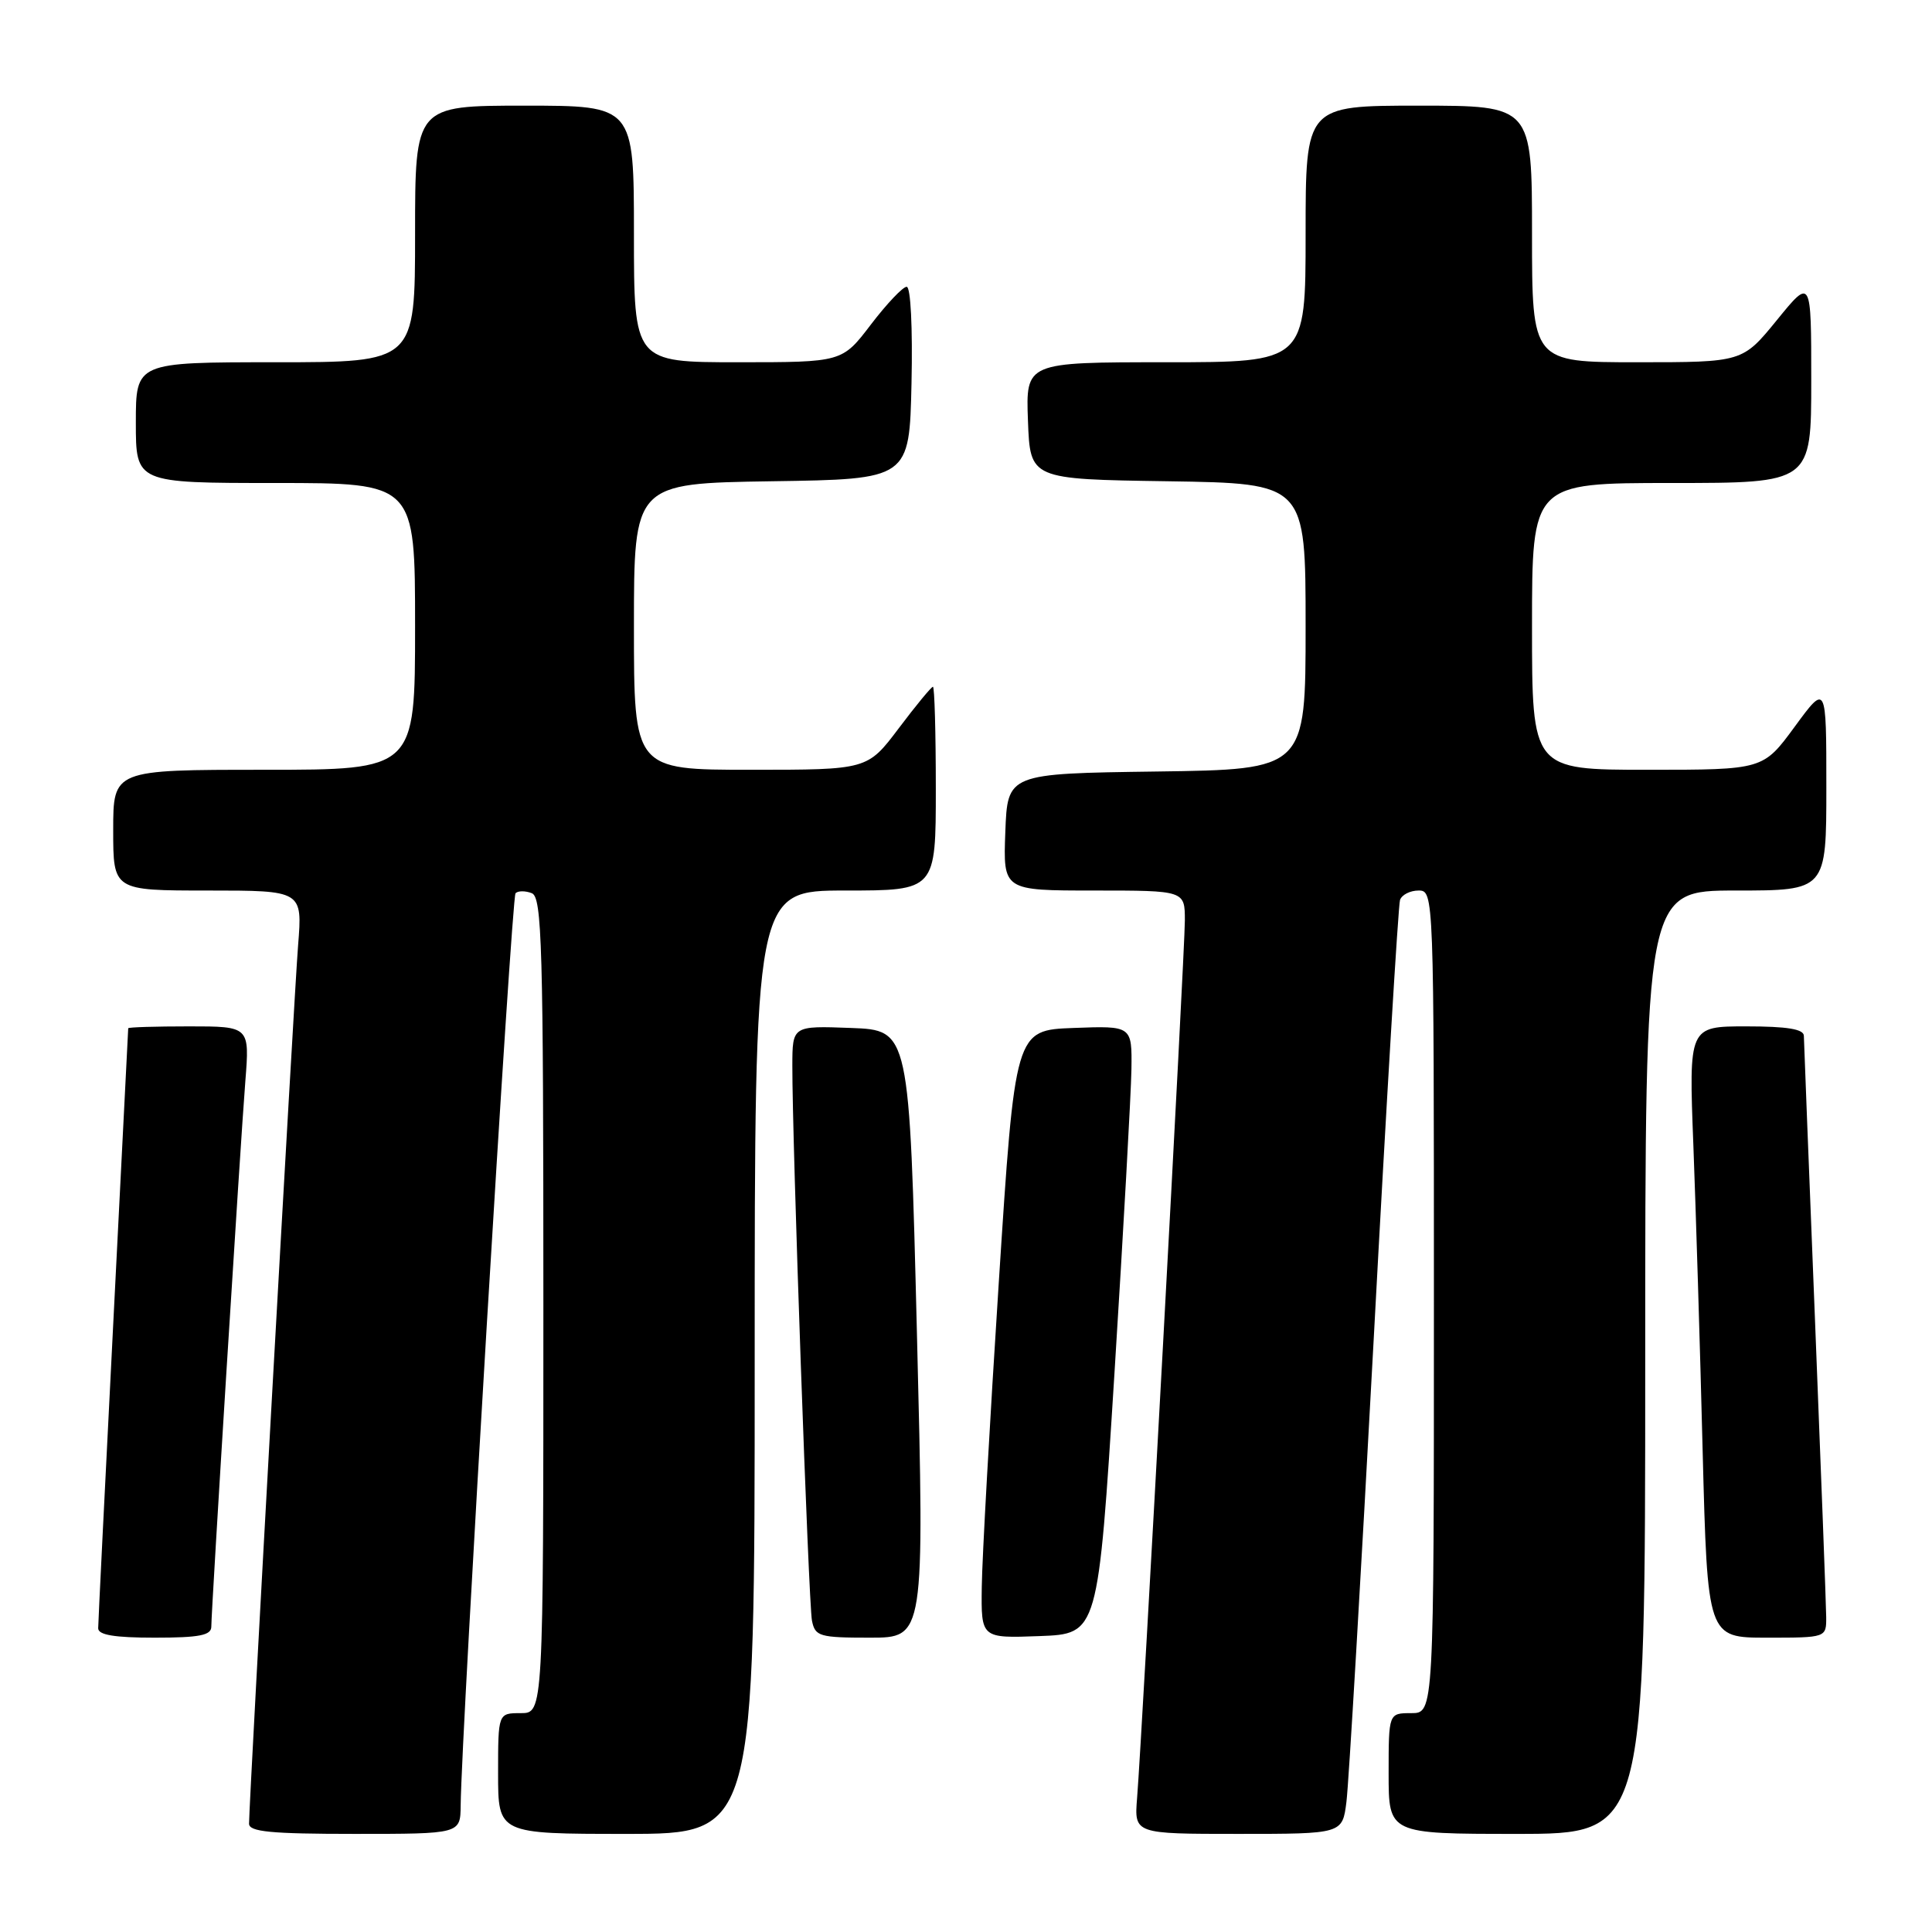 <?xml version="1.0" encoding="UTF-8" standalone="no"?>
<!DOCTYPE svg PUBLIC "-//W3C//DTD SVG 1.1//EN" "http://www.w3.org/Graphics/SVG/1.1/DTD/svg11.dtd" >
<svg xmlns="http://www.w3.org/2000/svg" xmlns:xlink="http://www.w3.org/1999/xlink" version="1.1" viewBox="0 0 256 256">
 <g >
 <path fill="currentColor"
d=" M 61.04 239.25 C 61.15 229.20 67.79 118.88 68.31 118.36 C 68.64 118.02 69.61 118.02 70.46 118.35 C 71.82 118.87 72.00 125.19 72.00 172.97 C 72.00 227.00 72.00 227.00 69.00 227.00 C 66.00 227.00 66.00 227.00 66.00 235.00 C 66.00 243.00 66.00 243.00 83.00 243.00 C 100.00 243.00 100.00 243.00 100.00 180.50 C 100.00 118.00 100.00 118.00 112.00 118.00 C 124.00 118.00 124.00 118.00 124.00 104.50 C 124.00 97.08 123.83 91.00 123.62 91.00 C 123.41 91.00 121.37 93.47 119.09 96.50 C 114.94 102.00 114.94 102.00 99.47 102.00 C 84.00 102.00 84.00 102.00 84.00 83.02 C 84.00 64.05 84.00 64.05 102.25 63.77 C 120.50 63.50 120.50 63.50 120.78 50.75 C 120.94 43.43 120.67 38.00 120.14 38.00 C 119.63 38.00 117.50 40.25 115.40 43.00 C 111.59 48.00 111.59 48.00 97.79 48.00 C 84.00 48.00 84.00 48.00 84.00 31.00 C 84.00 14.00 84.00 14.00 69.50 14.00 C 55.00 14.00 55.00 14.00 55.00 31.00 C 55.00 48.00 55.00 48.00 36.50 48.00 C 18.00 48.00 18.00 48.00 18.00 56.00 C 18.00 64.00 18.00 64.00 36.50 64.00 C 55.00 64.00 55.00 64.00 55.00 83.00 C 55.00 102.00 55.00 102.00 35.00 102.00 C 15.00 102.00 15.00 102.00 15.00 110.00 C 15.00 118.00 15.00 118.00 27.54 118.00 C 40.08 118.00 40.08 118.00 39.50 125.25 C 38.96 132.02 33.00 238.68 33.00 241.65 C 33.00 242.72 35.90 243.00 47.00 243.00 C 61.00 243.00 61.00 243.00 61.04 239.25 Z  M 178.41 238.75 C 178.71 236.41 180.33 208.85 182.02 177.50 C 183.70 146.15 185.28 119.94 185.51 119.25 C 185.75 118.56 186.85 118.00 187.97 118.00 C 189.99 118.00 190.00 118.39 190.00 172.50 C 190.00 227.00 190.00 227.00 187.00 227.00 C 184.00 227.00 184.00 227.00 184.00 235.00 C 184.00 243.00 184.00 243.00 201.00 243.00 C 218.00 243.00 218.00 243.00 218.00 180.50 C 218.00 118.00 218.00 118.00 230.00 118.00 C 242.00 118.00 242.00 118.00 242.00 104.29 C 242.00 90.58 242.00 90.58 237.81 96.29 C 233.62 102.00 233.62 102.00 218.31 102.00 C 203.00 102.00 203.00 102.00 203.00 83.00 C 203.00 64.00 203.00 64.00 221.50 64.00 C 240.00 64.00 240.00 64.00 240.00 50.41 C 240.00 36.82 240.00 36.82 235.45 42.41 C 230.89 48.00 230.89 48.00 216.95 48.00 C 203.00 48.00 203.00 48.00 203.00 31.00 C 203.00 14.00 203.00 14.00 188.00 14.00 C 173.00 14.00 173.00 14.00 173.00 31.00 C 173.00 48.00 173.00 48.00 154.46 48.00 C 135.92 48.00 135.92 48.00 136.21 55.75 C 136.50 63.50 136.50 63.50 154.75 63.77 C 173.00 64.05 173.00 64.05 173.00 83.00 C 173.00 101.96 173.00 101.96 153.25 102.23 C 133.50 102.50 133.50 102.50 133.21 110.25 C 132.92 118.00 132.92 118.00 144.96 118.00 C 157.00 118.00 157.00 118.00 157.00 121.97 C 157.00 126.02 151.36 229.62 150.67 238.25 C 150.29 243.00 150.29 243.00 164.09 243.00 C 177.88 243.00 177.88 243.00 178.41 238.75 Z  M 28.00 215.54 C 28.00 213.28 31.86 151.43 32.51 143.25 C 33.08 136.00 33.08 136.00 25.04 136.00 C 20.62 136.00 17.00 136.11 16.99 136.25 C 16.99 136.39 16.09 154.05 15.00 175.50 C 13.91 196.95 13.01 215.06 13.01 215.75 C 13.00 216.64 15.16 217.00 20.50 217.00 C 26.42 217.00 28.00 216.69 28.00 215.54 Z  M 121.50 176.75 C 120.50 136.50 120.50 136.50 112.75 136.21 C 105.00 135.92 105.00 135.92 104.99 141.21 C 104.96 150.96 107.14 212.47 107.59 214.75 C 108.01 216.83 108.57 217.00 115.27 217.00 C 122.50 217.00 122.50 217.00 121.50 176.75 Z  M 147.67 182.00 C 148.86 163.03 149.87 144.89 149.92 141.71 C 150.00 135.92 150.00 135.92 142.25 136.21 C 134.50 136.50 134.50 136.50 132.34 170.00 C 131.15 188.43 130.13 206.56 130.09 210.29 C 130.00 217.08 130.00 217.08 137.75 216.79 C 145.50 216.50 145.50 216.50 147.67 182.00 Z  M 241.98 214.25 C 241.97 212.74 241.30 195.07 240.50 175.00 C 239.70 154.93 239.03 137.94 239.02 137.25 C 239.01 136.36 236.80 136.00 231.39 136.00 C 223.77 136.00 223.77 136.00 224.38 151.75 C 224.71 160.41 225.27 178.64 225.61 192.25 C 226.25 217.00 226.25 217.00 234.12 217.00 C 242.00 217.00 242.00 217.00 241.98 214.25 Z "/>
</g>
</svg>